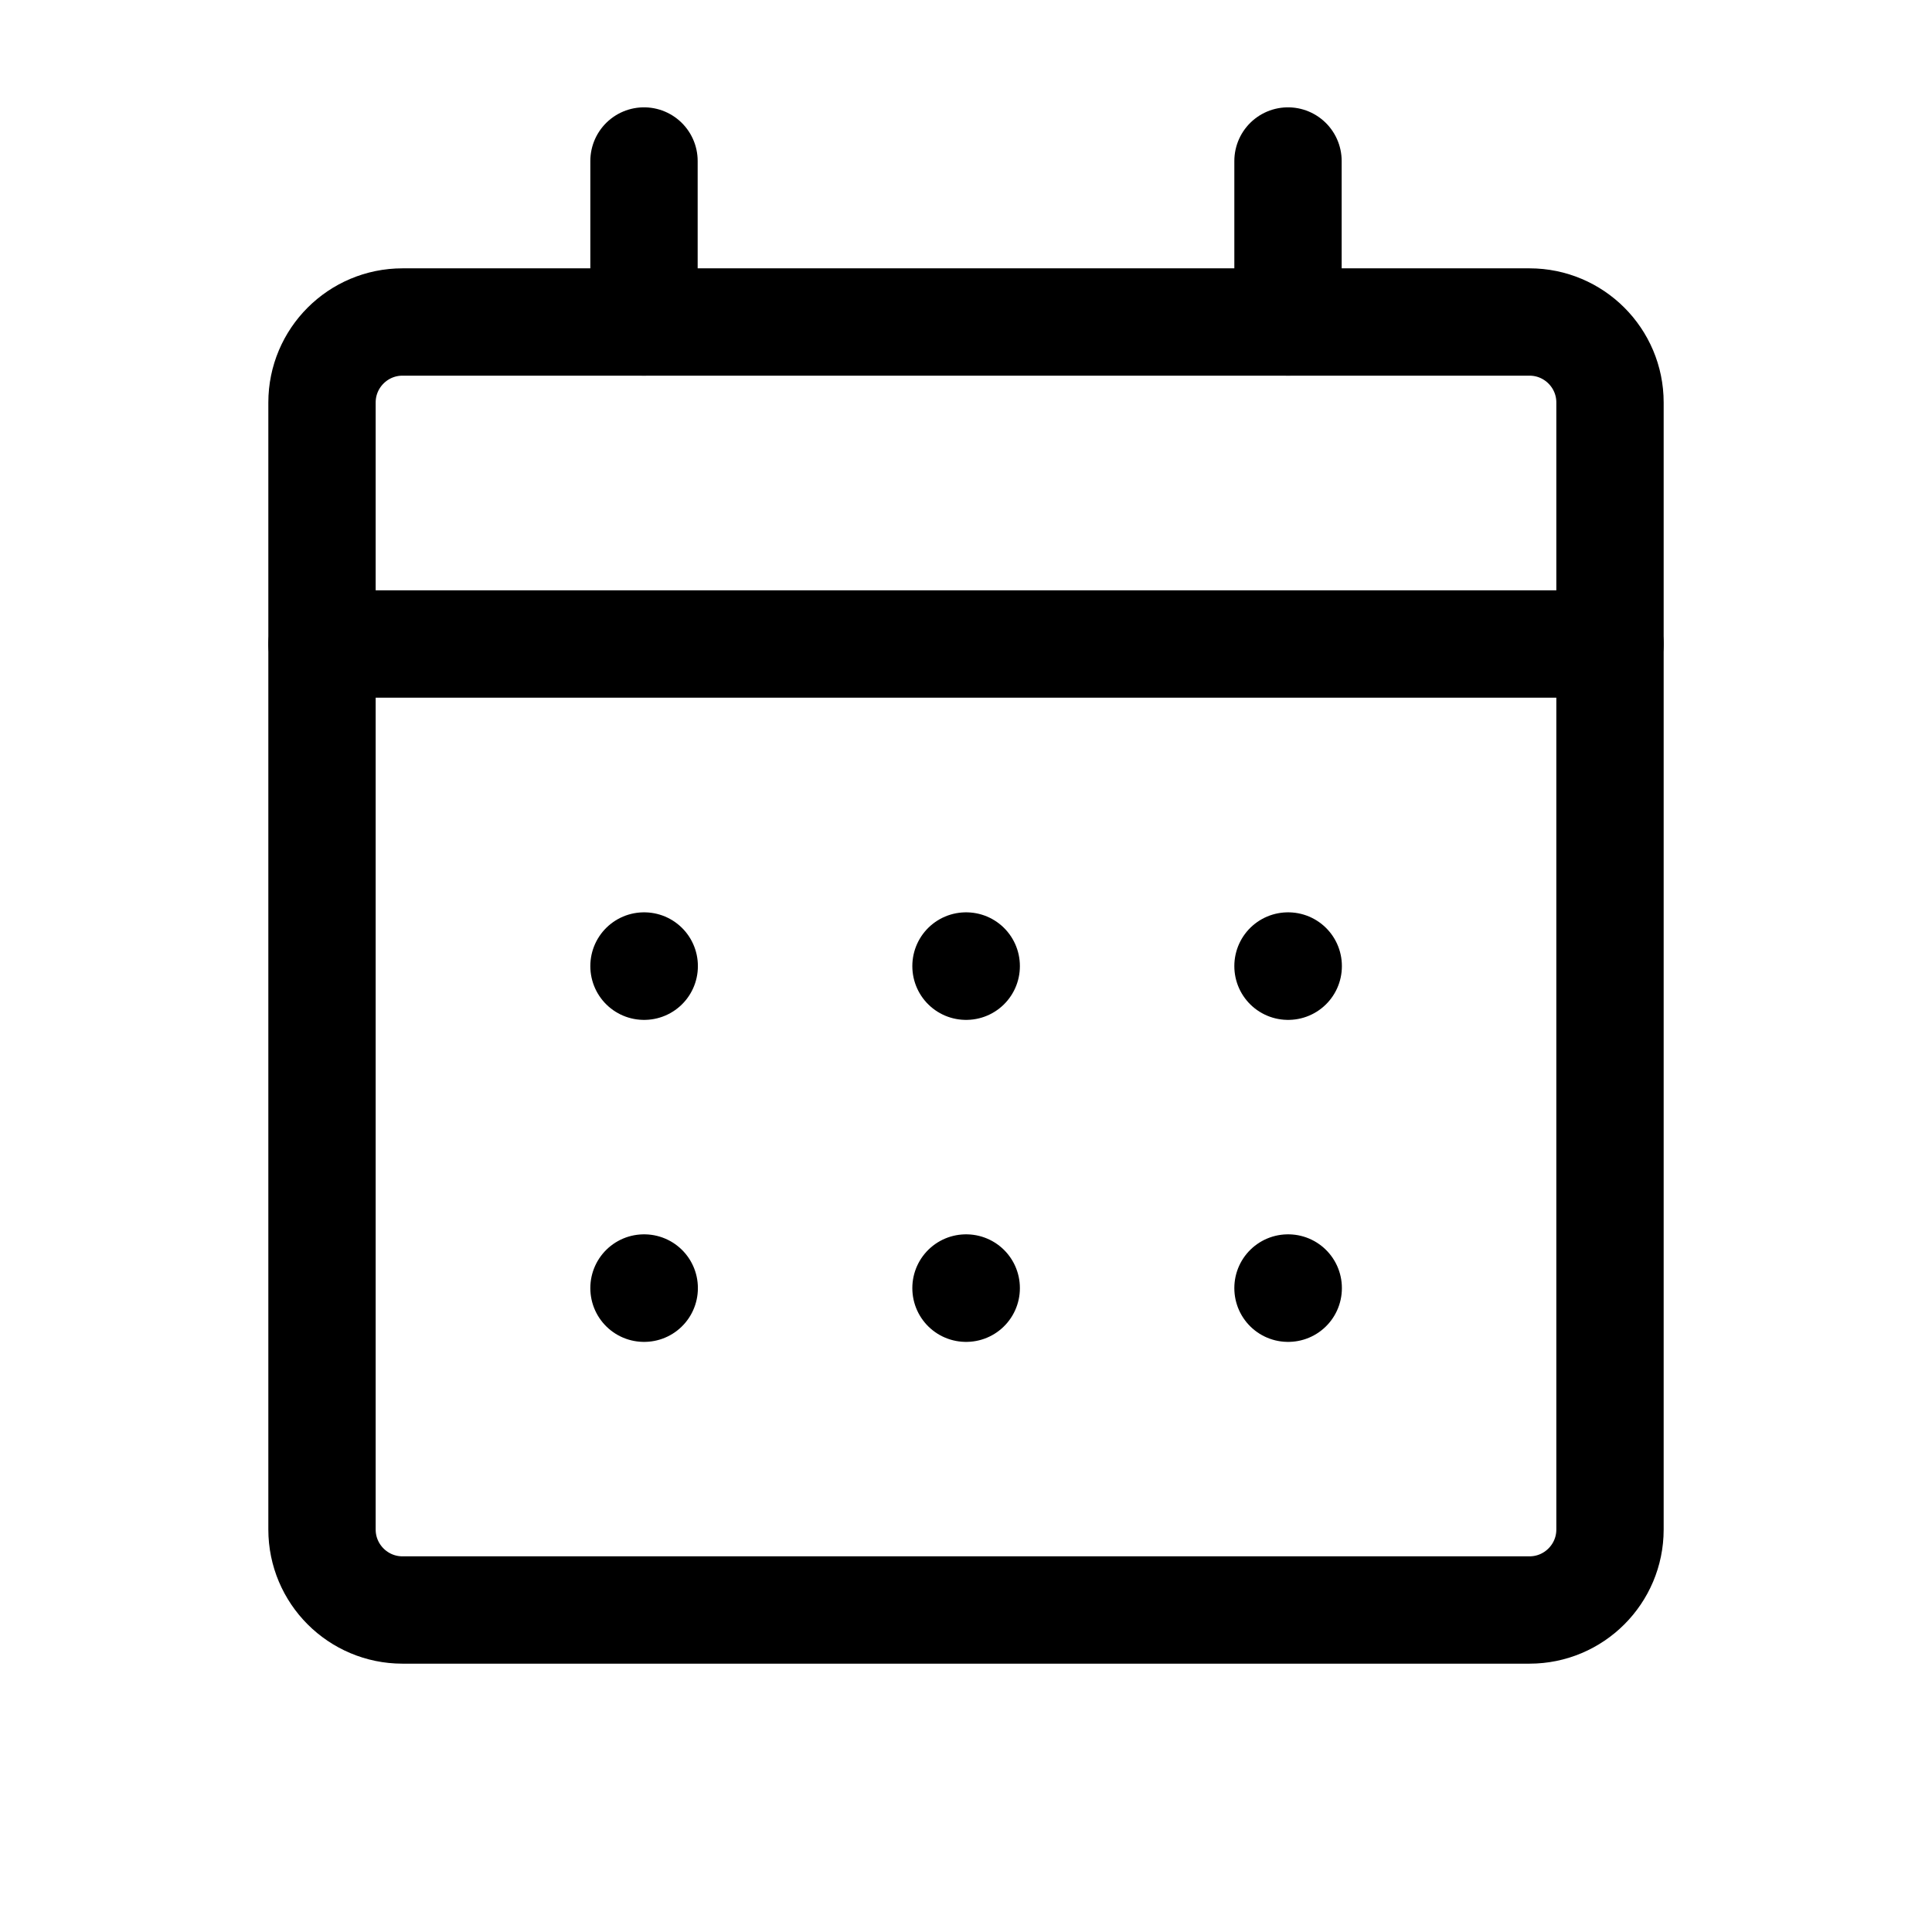 <svg width="18" height="18" viewBox="0 0 18 18" fill="none" xmlns="http://www.w3.org/2000/svg">
<path d="M14.25 3H3.75C3.336 3 3 3.336 3 3.75V14.25C3 14.664 3.336 15 3.75 15H14.25C14.664 15 15 14.664 15 14.25V3.75C15 3.336 14.664 3 14.25 3Z" stroke="currentColor" stroke-width="1" stroke-linecap="round" stroke-linejoin="round"/>
<path d="M12 12H12.002V12.002H12V12Z" stroke="currentColor" stroke-width="1" stroke-linecap="round" stroke-linejoin="round"/>
<path d="M9 12H9.002V12.002H9V12Z" stroke="currentColor" stroke-width="1" stroke-linecap="round" stroke-linejoin="round"/>
<path d="M6 12H6.002V12.002H6V12Z" stroke="currentColor" stroke-width="1" stroke-linecap="round" stroke-linejoin="round"/>
<path d="M12 9H12.002V9.002H12V9Z" stroke="currentColor" stroke-width="1" stroke-linecap="round" stroke-linejoin="round"/>
<path d="M9 9H9.002V9.002H9V9Z" stroke="currentColor" stroke-width="1" stroke-linecap="round" stroke-linejoin="round"/>
<path d="M6 9H6.002V9.002H6V9Z" stroke="currentColor" stroke-width="1" stroke-linecap="round" stroke-linejoin="round"/>
<path d="M3 6H15" stroke="currentColor" stroke-width="1" stroke-linecap="round" stroke-linejoin="round"/>
<path d="M12 1.5V3" stroke="currentColor" stroke-width="1" stroke-linecap="round" stroke-linejoin="round"/>
<path d="M6 1.5V3" stroke="currentColor" stroke-width="1" stroke-linecap="round" stroke-linejoin="round"/>
</svg>
